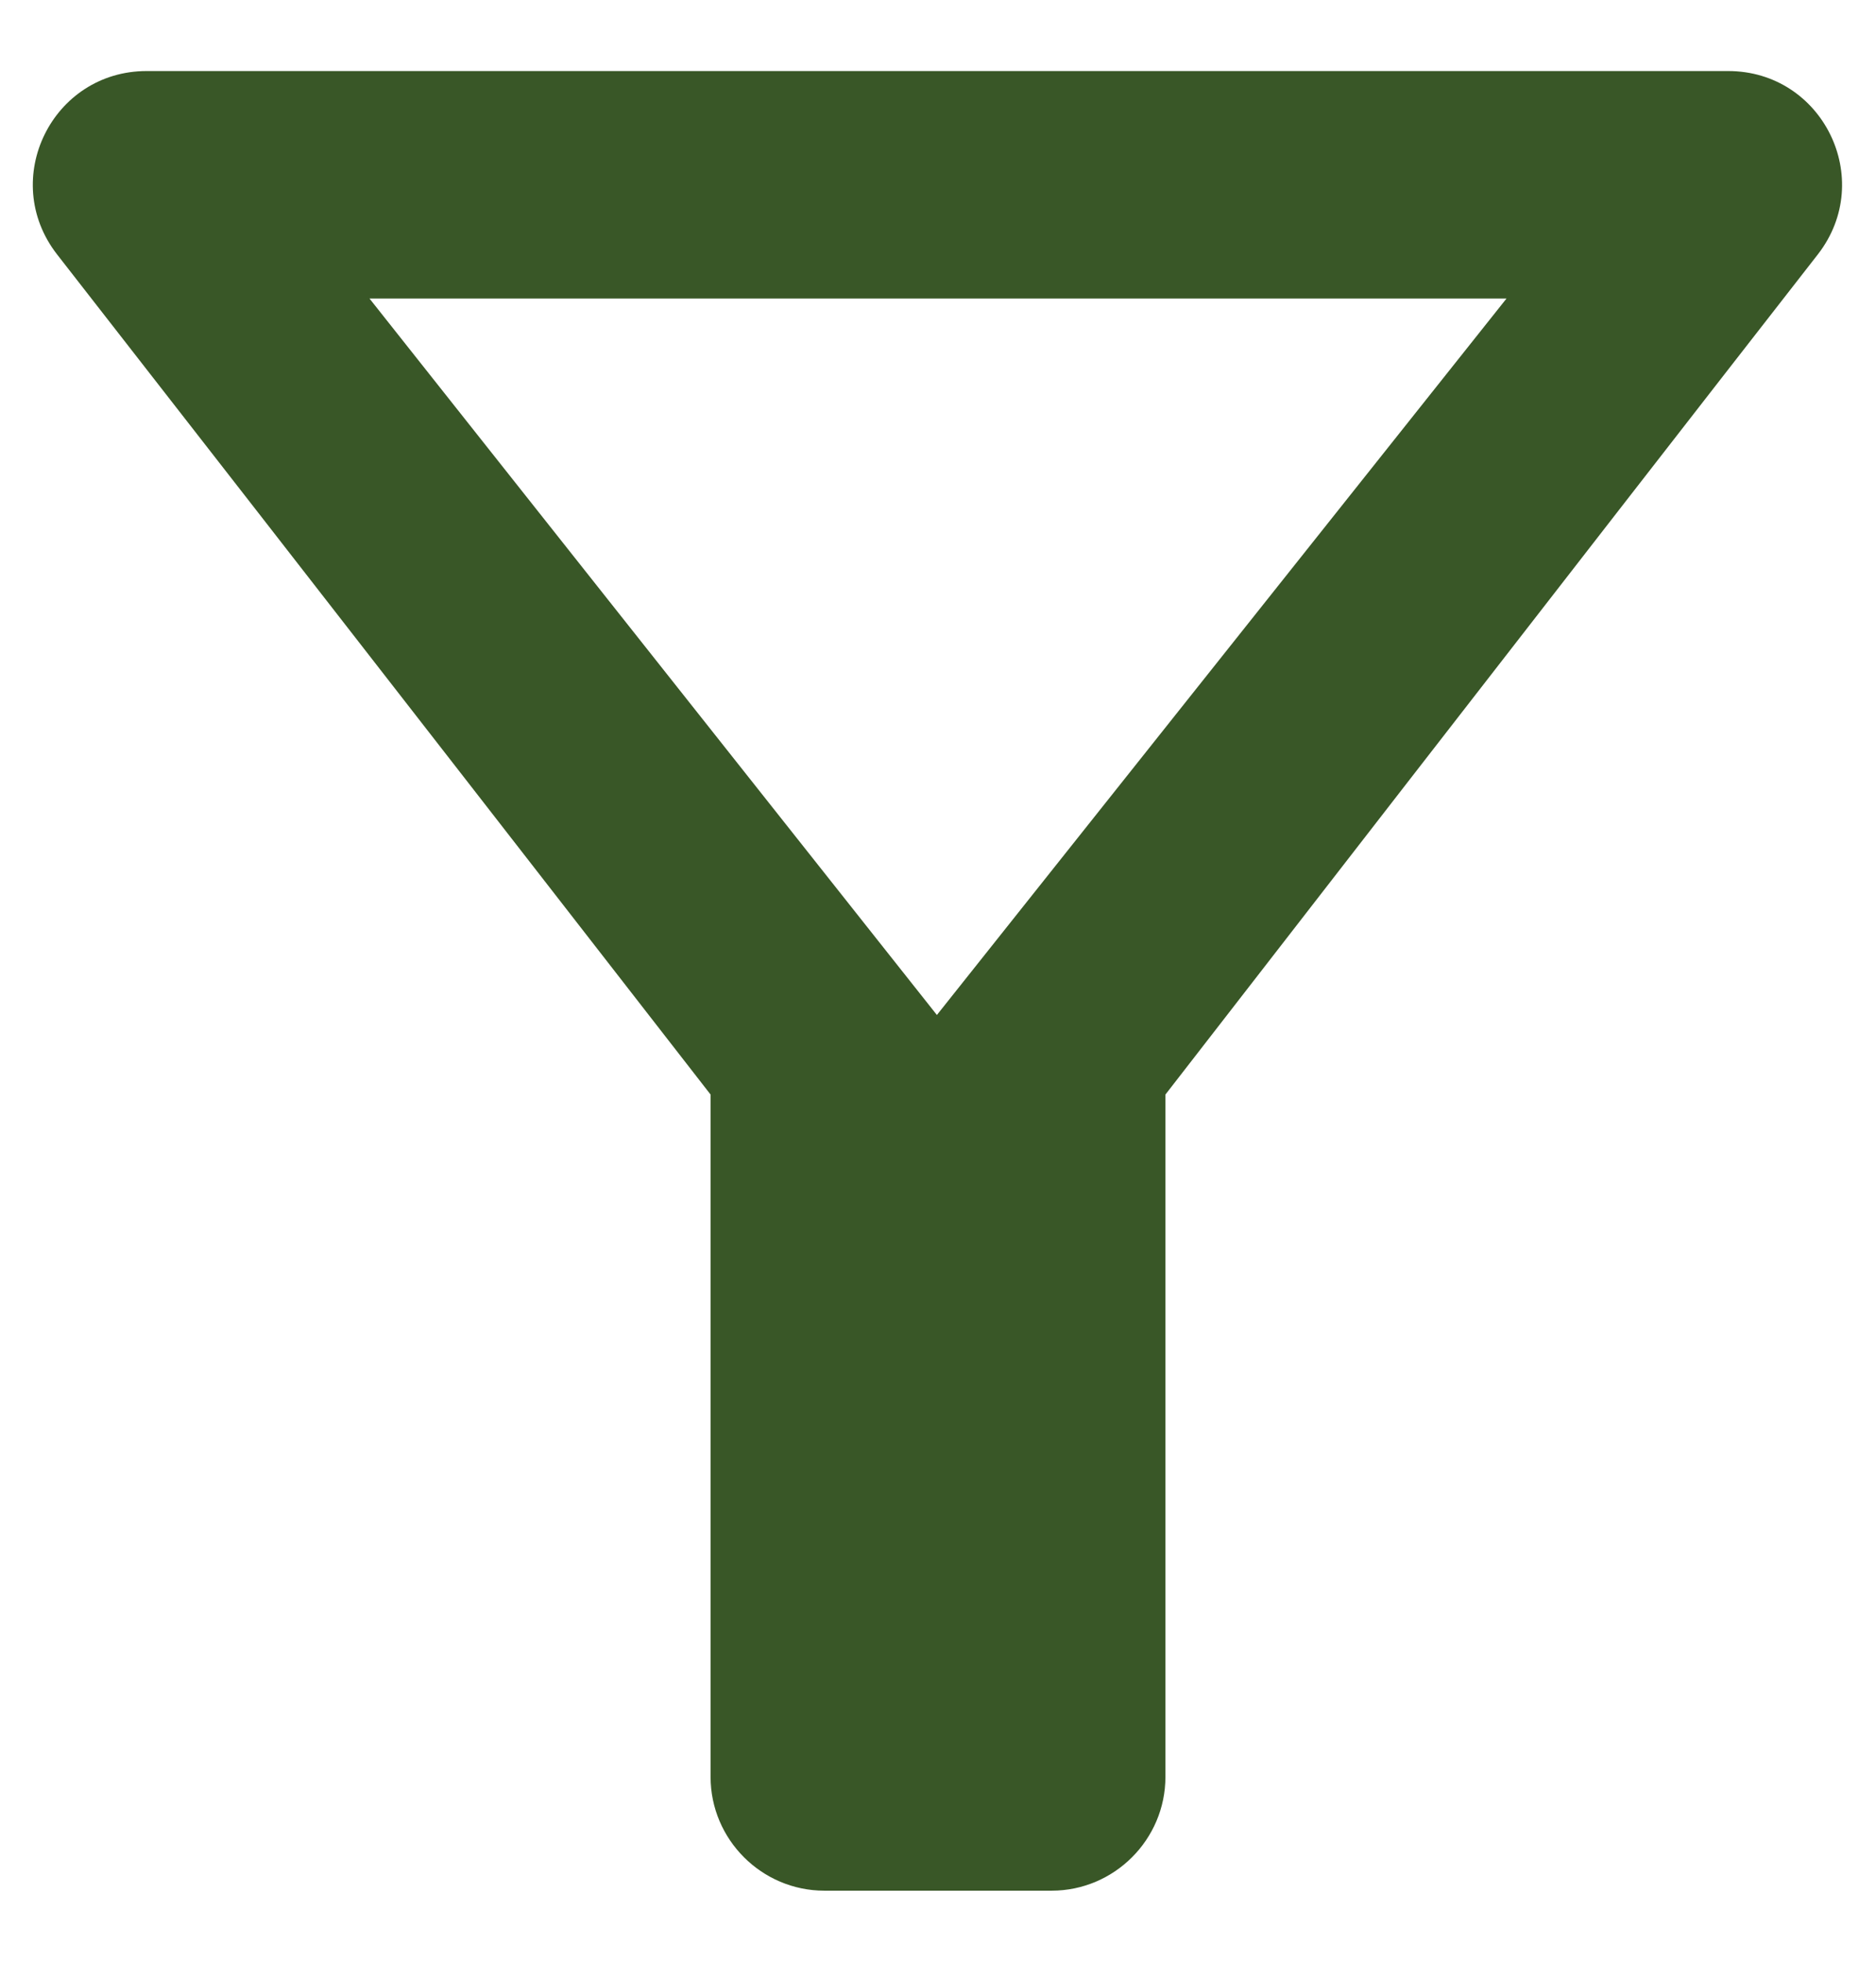 <svg width="22" height="23" viewBox="0 0 22 23" fill="none" xmlns="http://www.w3.org/2000/svg">
<path d="M4.333 3.5H17.667L10.987 11.9L4.333 3.5ZM0.667 2.98C3.36 6.433 8.333 12.833 8.333 12.833V20.833C8.333 21.567 8.933 22.167 9.667 22.167H12.333C13.067 22.167 13.667 21.567 13.667 20.833V12.833C13.667 12.833 18.627 6.433 21.32 2.98C22 2.1 21.373 0.833 20.267 0.833H1.72C0.613 0.833 -0.013 2.1 0.667 2.98Z" fill="#395727"/>
</svg>
